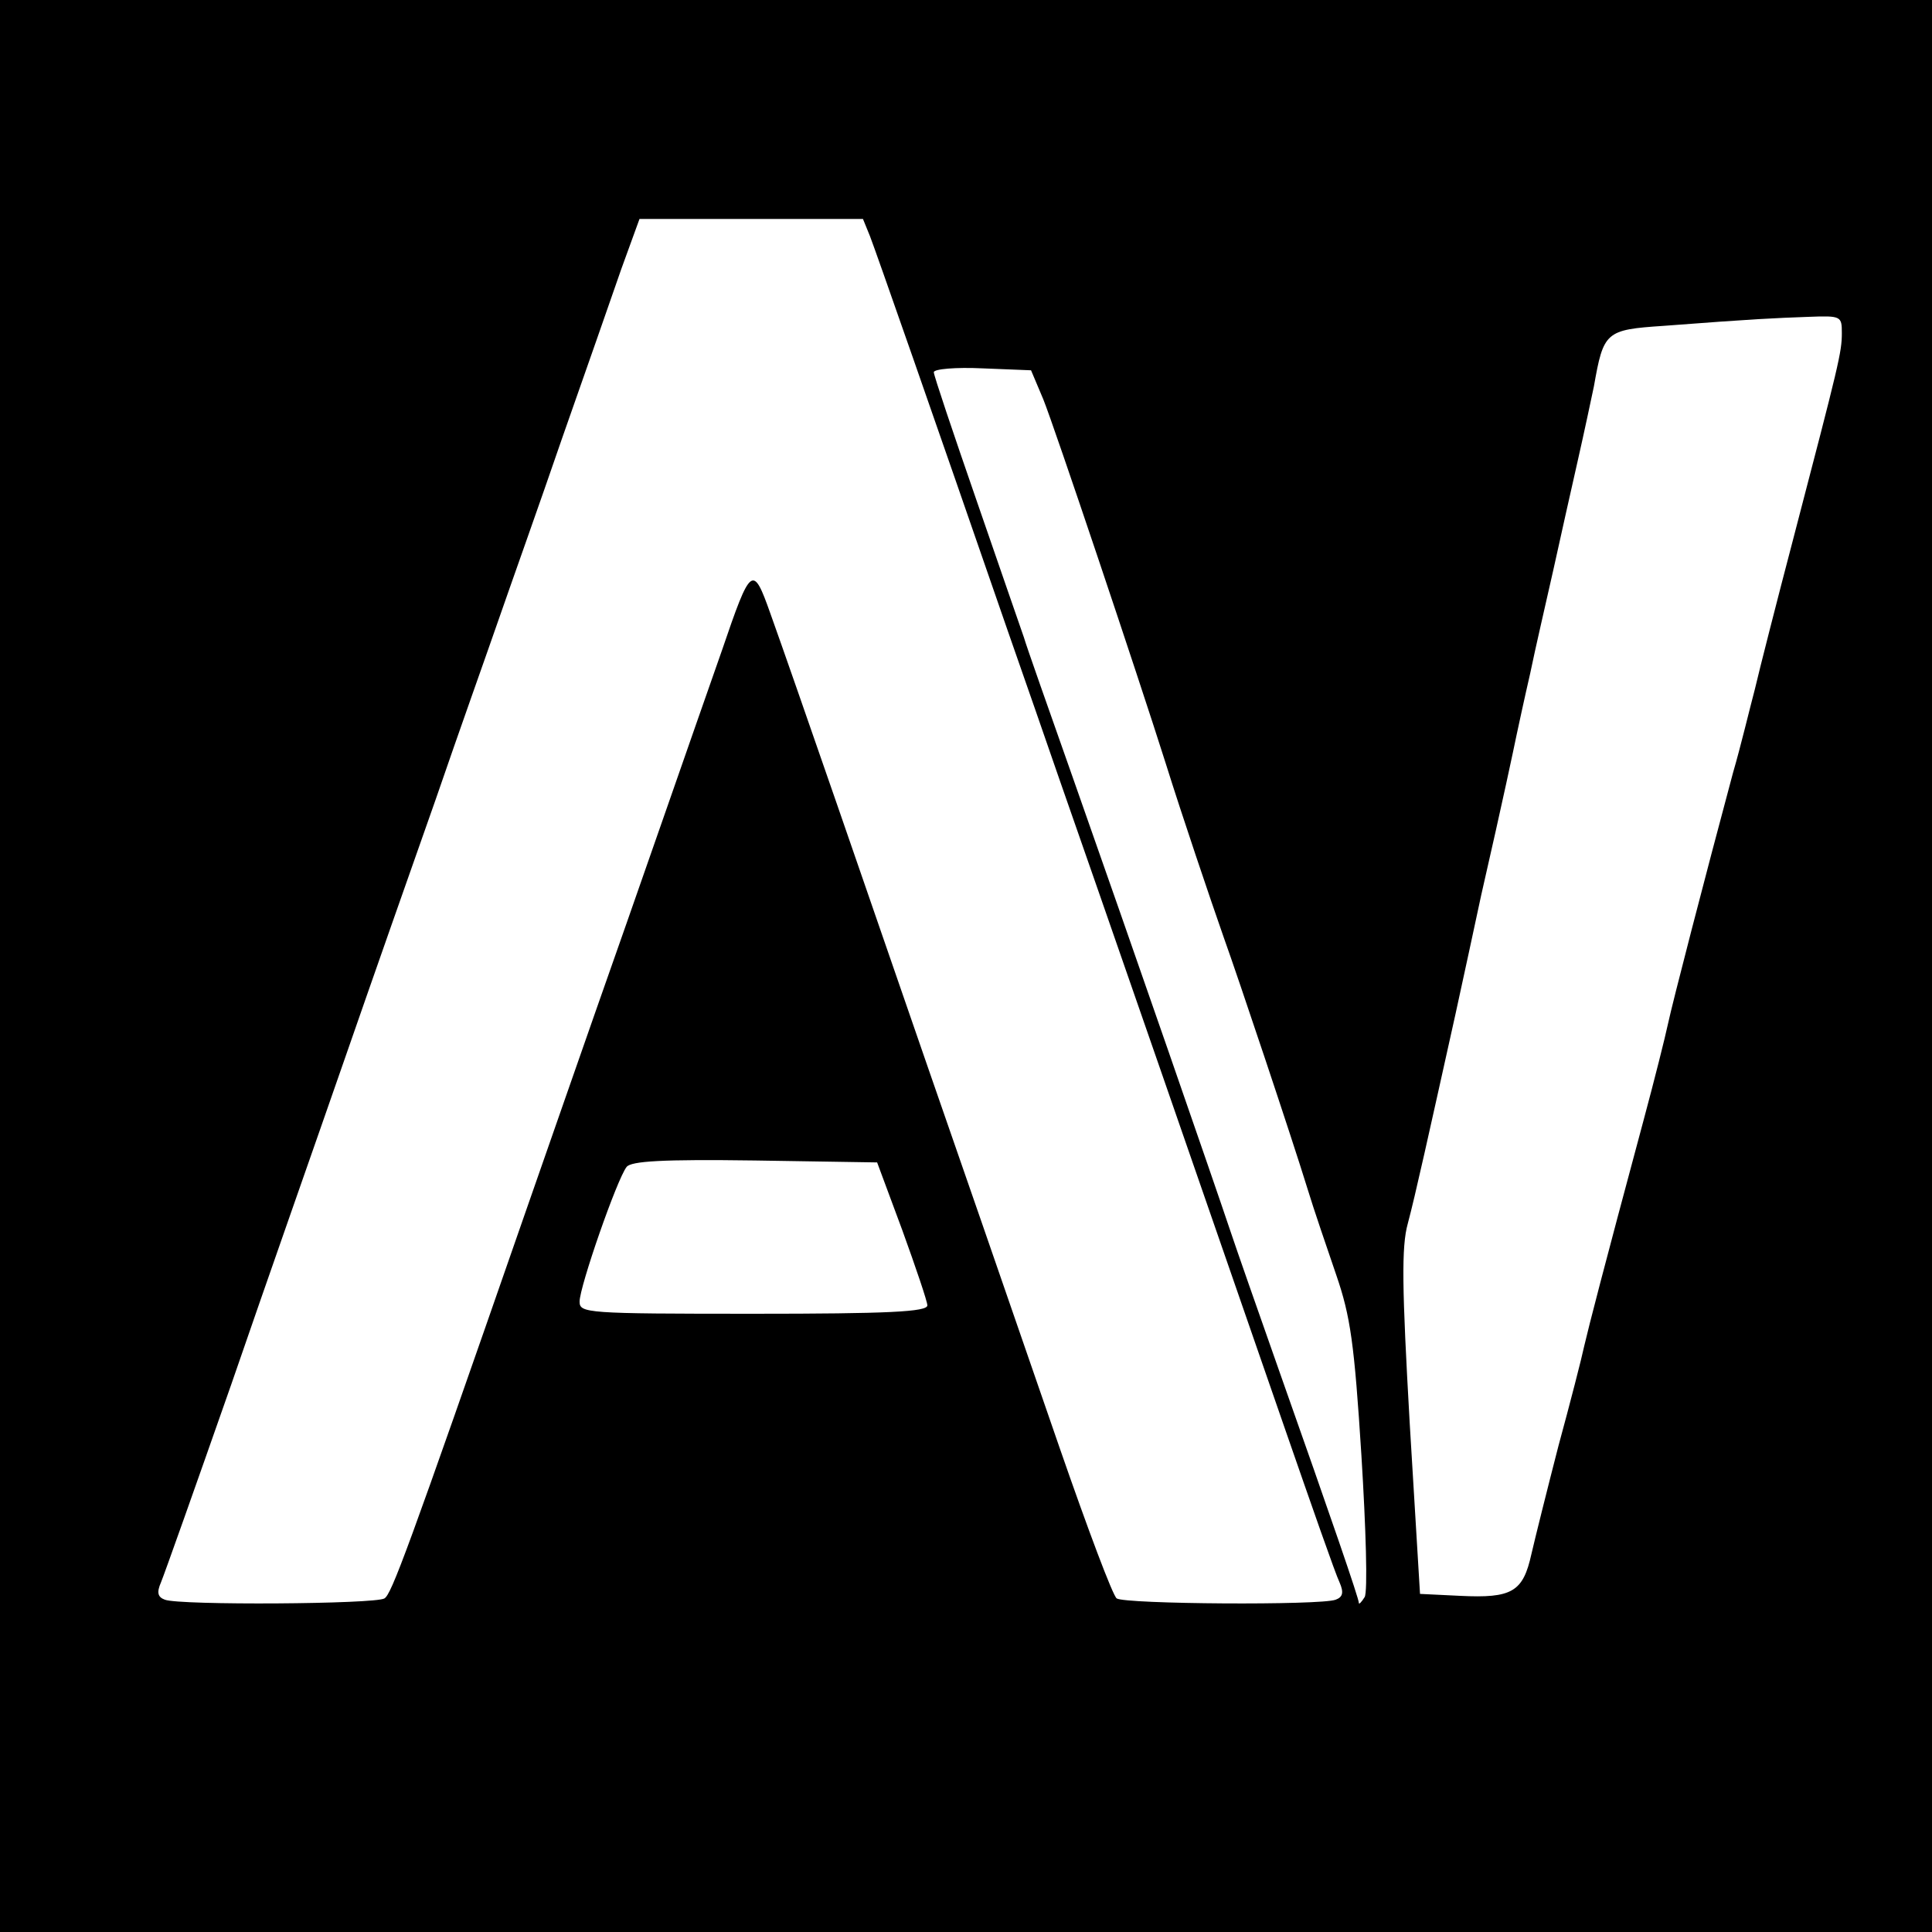 <?xml version="1.0" standalone="no"?>
<!DOCTYPE svg PUBLIC "-//W3C//DTD SVG 20010904//EN"
 "http://www.w3.org/TR/2001/REC-SVG-20010904/DTD/svg10.dtd">
<svg version="1.0" xmlns="http://www.w3.org/2000/svg"
 width="300pt" height="300pt" viewBox="0 0 300 300"
 preserveAspectRatio="xMidYMid meet">
<g transform="translate(0,300) scale(0.1,-0.1)"
fill="#000000" stroke="none">
<path d="M0 1500 l0 -1500 1500 0 1500 0 0 1500 0 1500 -1500 0 -1500 0 0
-1500z m1351 1133 c10 -26 95 -269 214 -613 26 -74 62 -178 80 -230 46 -131
257 -739 349 -1005 42 -121 80 -230 86 -242 7 -16 5 -23 -6 -27 -23 -9 -327
-7 -340 2 -6 4 -45 108 -88 232 -43 124 -97 281 -121 350 -24 69 -62 179 -85
245 -87 252 -206 597 -244 703 -27 76 -30 74 -75 -58 -37 -105 -144 -413 -196
-560 -18 -52 -68 -194 -110 -315 -184 -529 -207 -590 -218 -597 -14 -9 -318
-11 -341 -2 -11 4 -13 11 -6 27 5 12 54 150 109 307 54 157 134 384 176 505
42 121 106 303 142 405 35 102 80 228 98 280 18 52 63 178 98 280 36 102 77
220 92 263 l28 77 174 0 173 0 11 -27z m1509 -150 c0 -30 -4 -46 -75 -318 -26
-99 -53 -205 -60 -235 -8 -30 -22 -89 -34 -130 -44 -164 -94 -357 -101 -390
-4 -19 -21 -87 -38 -150 -64 -238 -84 -316 -92 -350 -4 -19 -22 -89 -40 -155
-17 -66 -36 -142 -42 -168 -13 -59 -30 -69 -111 -65 l-62 3 -16 265 c-12 211
-13 274 -3 310 12 45 32 136 74 325 12 55 30 138 40 185 35 153 50 225 55 249
3 14 12 56 21 95 8 39 25 112 36 161 11 50 28 126 38 170 10 44 21 96 25 115
15 85 18 88 108 94 144 11 171 12 225 14 51 2 52 1 52 -25z m-1240 -103 c17
-42 147 -429 190 -565 26 -83 69 -210 90 -270 23 -64 106 -312 130 -390 10
-33 31 -94 45 -135 22 -64 28 -106 39 -280 7 -113 10 -212 5 -220 -5 -8 -9
-12 -9 -9 0 7 -42 129 -125 364 -31 88 -65 185 -75 215 -22 66 -153 444 -245
705 -37 105 -71 201 -75 215 -5 14 -38 110 -74 214 -36 104 -66 193 -66 198 0
5 34 8 76 6 l75 -3 19 -45z m-219 -1290 c21 -58 39 -111 39 -117 0 -10 -61
-13 -270 -13 -261 0 -270 1 -270 19 0 23 58 190 73 209 7 9 55 12 199 10 l190
-3 39 -105z"/>
</g>
</svg>
